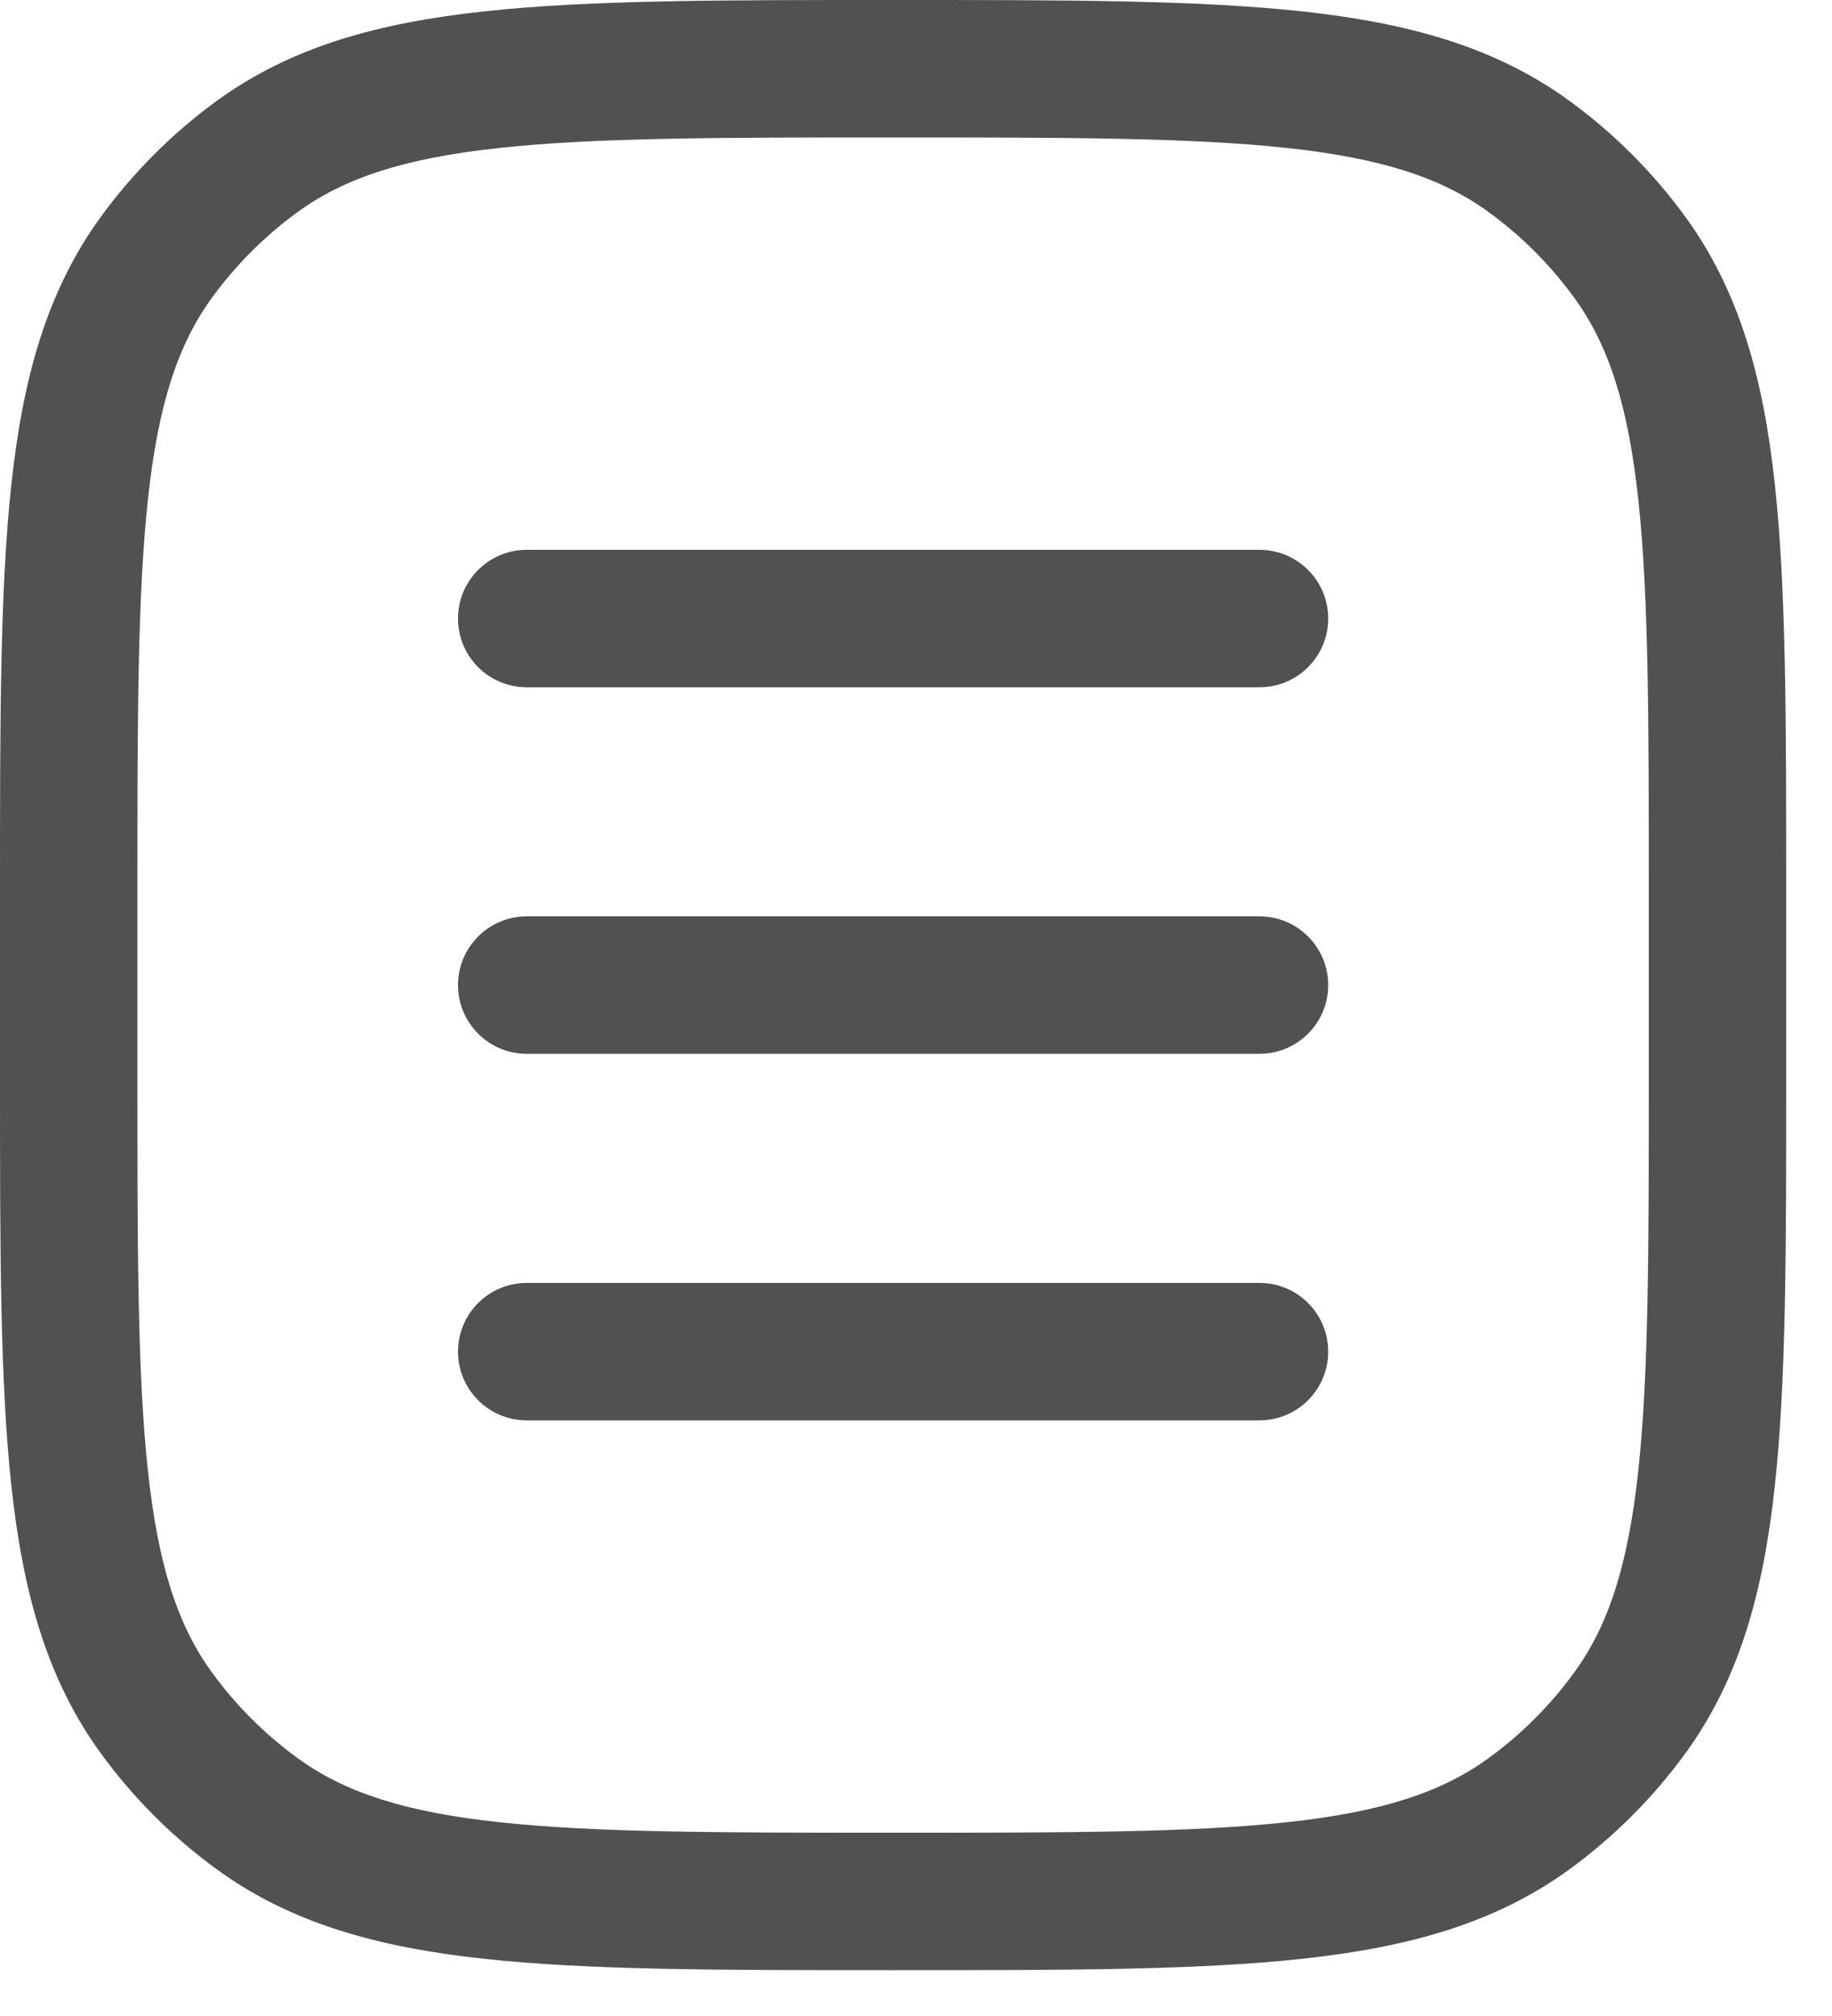 <svg width="20" height="22" viewBox="0 0 20 22" fill="none" xmlns="http://www.w3.org/2000/svg">
<path d="M5.75 6C5.336 6 5 6.336 5 6.75C5 7.164 5.336 7.5 5.75 7.5H13.75C14.164 7.5 14.5 7.164 14.5 6.75C14.5 6.336 14.164 6 13.75 6H5.75Z" fill="#515150"/>
<path d="M5.75 10C5.336 10 5 10.336 5 10.75C5 11.164 5.336 11.5 5.75 11.5H13.75C14.164 11.5 14.5 11.164 14.5 10.75C14.5 10.336 14.164 10 13.75 10H5.75Z" fill="#515150"/>
<path d="M5.75 14C5.336 14 5 14.336 5 14.75C5 15.164 5.336 15.5 5.75 15.5H13.75C14.164 15.5 14.5 15.164 14.5 14.75C14.5 14.336 14.164 14 13.75 14H5.75Z" fill="#515150"/>
<path fill-rule="evenodd" clip-rule="evenodd" d="M14.213 0.124C13.071 -1.45286e-05 11.632 -8.0335e-06 9.795 1.32337e-07H9.705C7.868 -8.0335e-06 6.429 -1.45286e-05 5.286 0.124C4.121 0.25 3.177 0.512 2.37 1.098C1.882 1.453 1.453 1.882 1.098 2.37C0.512 3.177 0.25 4.121 0.124 5.286C-1.45286e-05 6.429 -8.0335e-06 7.868 1.32338e-07 9.705V11.795C-8.0335e-06 13.632 -1.45286e-05 15.071 0.124 16.213C0.25 17.379 0.512 18.323 1.098 19.13C1.453 19.618 1.882 20.047 2.37 20.402C3.177 20.988 4.121 21.25 5.286 21.376C6.429 21.5 7.868 21.5 9.705 21.5H9.795C11.632 21.5 13.071 21.5 14.213 21.376C15.379 21.25 16.323 20.988 17.13 20.402C17.618 20.047 18.047 19.618 18.402 19.13C18.988 18.323 19.25 17.379 19.376 16.213C19.5 15.071 19.5 13.632 19.5 11.795V9.705C19.5 7.868 19.5 6.429 19.376 5.286C19.25 4.121 18.988 3.177 18.402 2.37C18.047 1.882 17.618 1.453 17.13 1.098C16.323 0.512 15.379 0.25 14.213 0.124ZM3.252 2.312C3.76 1.943 4.41 1.727 5.448 1.615C6.5 1.501 7.858 1.5 9.75 1.5C11.642 1.5 13 1.501 14.052 1.615C15.09 1.727 15.74 1.943 16.248 2.312C16.609 2.574 16.926 2.891 17.188 3.252C17.557 3.76 17.773 4.41 17.885 5.448C17.999 6.5 18 7.858 18 9.75V11.75C18 13.642 17.999 15 17.885 16.052C17.773 17.09 17.557 17.74 17.188 18.248C16.926 18.609 16.609 18.926 16.248 19.188C15.74 19.557 15.09 19.773 14.052 19.885C13 19.999 11.642 20 9.75 20C7.858 20 6.5 19.999 5.448 19.885C4.41 19.773 3.76 19.557 3.252 19.188C2.891 18.926 2.574 18.609 2.312 18.248C1.943 17.74 1.727 17.09 1.615 16.052C1.501 15 1.5 13.642 1.5 11.75V9.75C1.5 7.858 1.501 6.5 1.615 5.448C1.727 4.41 1.943 3.76 2.312 3.252C2.574 2.891 2.891 2.574 3.252 2.312Z" fill="#515150"/>
</svg>
